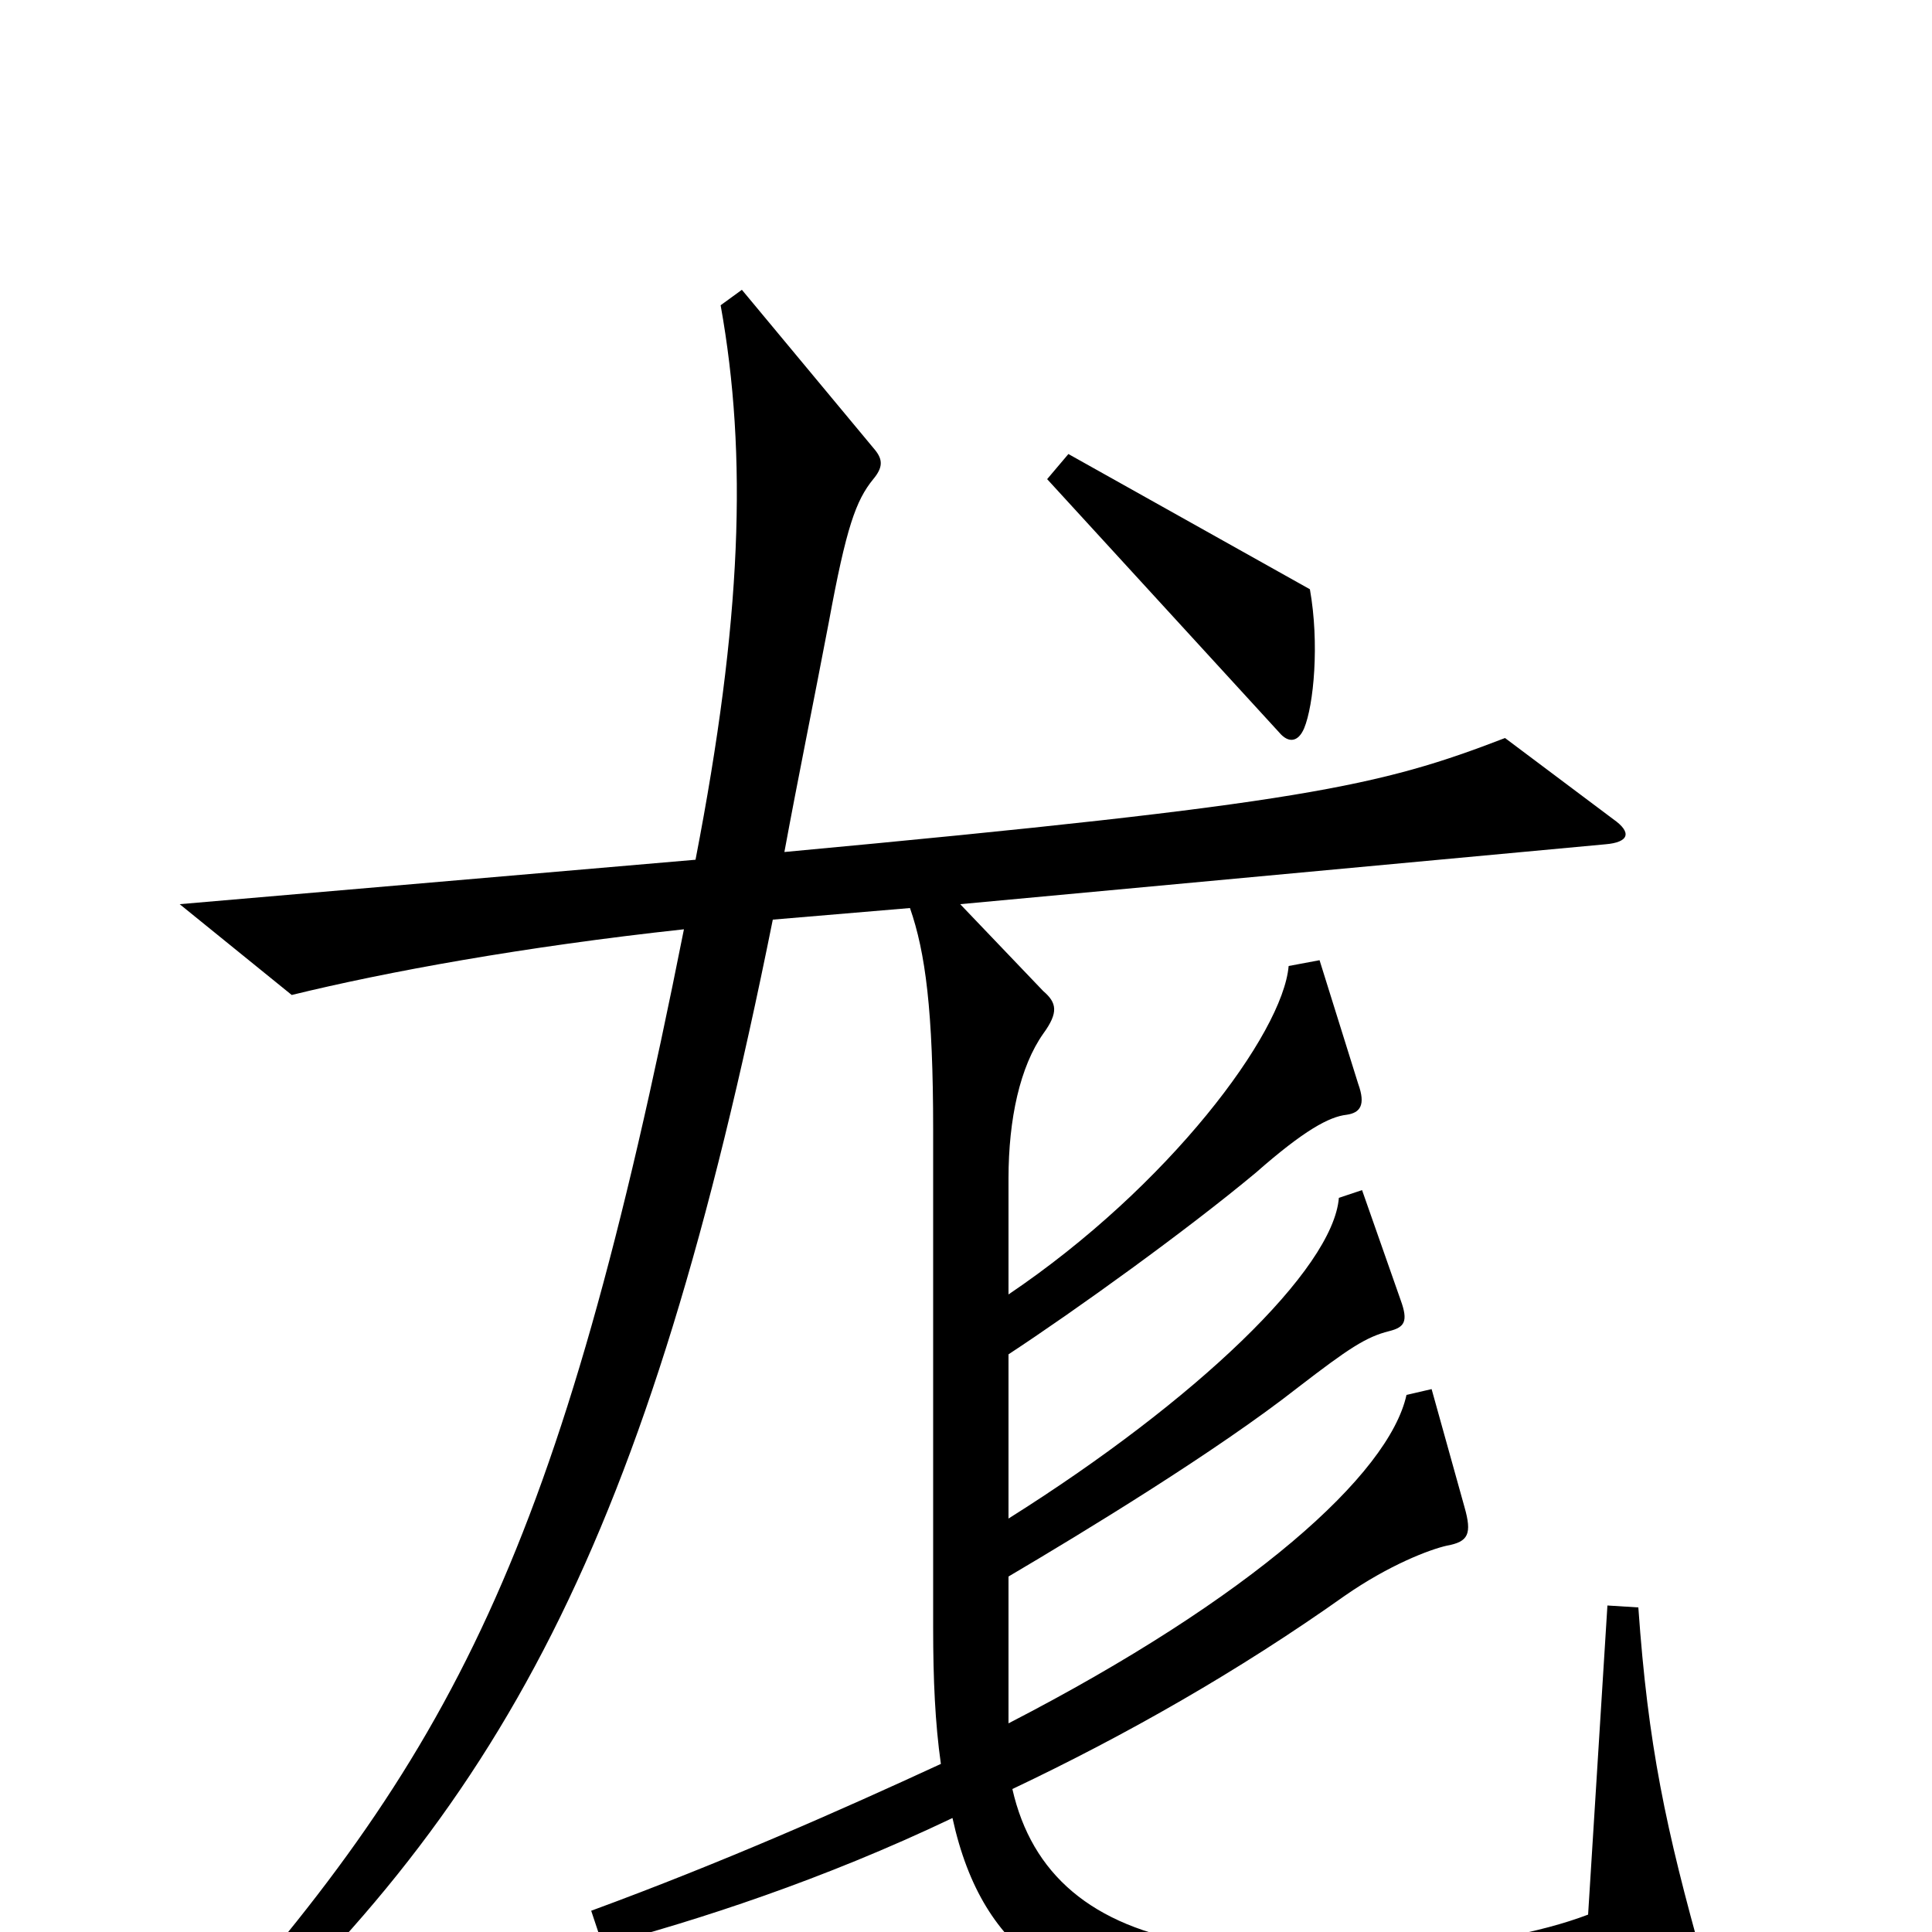 <svg xmlns="http://www.w3.org/2000/svg" viewBox="0 -1000 1000 1000">
	<path fill="#000000" d="M678 -695L553 -765L542 -752L662 -621C667 -615 672 -616 675 -623C680 -635 683 -667 678 -695ZM882 17C862 -54 853 -97 848 -168L832 -169L822 -9C772 10 686 15 620 6C565 -3 534 -30 524 -74C583 -102 641 -135 696 -174C719 -190 740 -198 749 -200C760 -202 762 -206 758 -220L741 -281L728 -278C719 -237 648 -173 522 -108V-184C561 -207 630 -249 672 -282C698 -302 707 -308 719 -311C727 -313 729 -316 725 -327L705 -384L693 -380C690 -343 619 -275 522 -214V-299C557 -322 614 -363 650 -393C675 -415 688 -422 697 -423C704 -424 707 -428 703 -439L683 -503L667 -500C664 -465 605 -386 522 -330V-390C522 -421 528 -448 540 -465C548 -476 547 -481 540 -487L497 -532L831 -563C843 -564 845 -569 835 -576L779 -618C714 -593 675 -584 406 -559C413 -597 421 -636 429 -678C438 -727 443 -741 452 -752C457 -758 457 -762 453 -767L384 -850L373 -842C387 -764 384 -679 360 -555L93 -532L151 -485C200 -497 271 -510 354 -519C290 -197 235 -91 93 65L101 79C260 -63 335 -201 400 -524L471 -530C479 -507 483 -477 483 -415V-157C483 -131 484 -108 487 -87C435 -63 374 -36 306 -11L312 7C361 -6 426 -27 493 -59C509 14 554 37 630 46C710 55 785 52 877 31C882 30 884 26 882 17Z"/>
</svg>